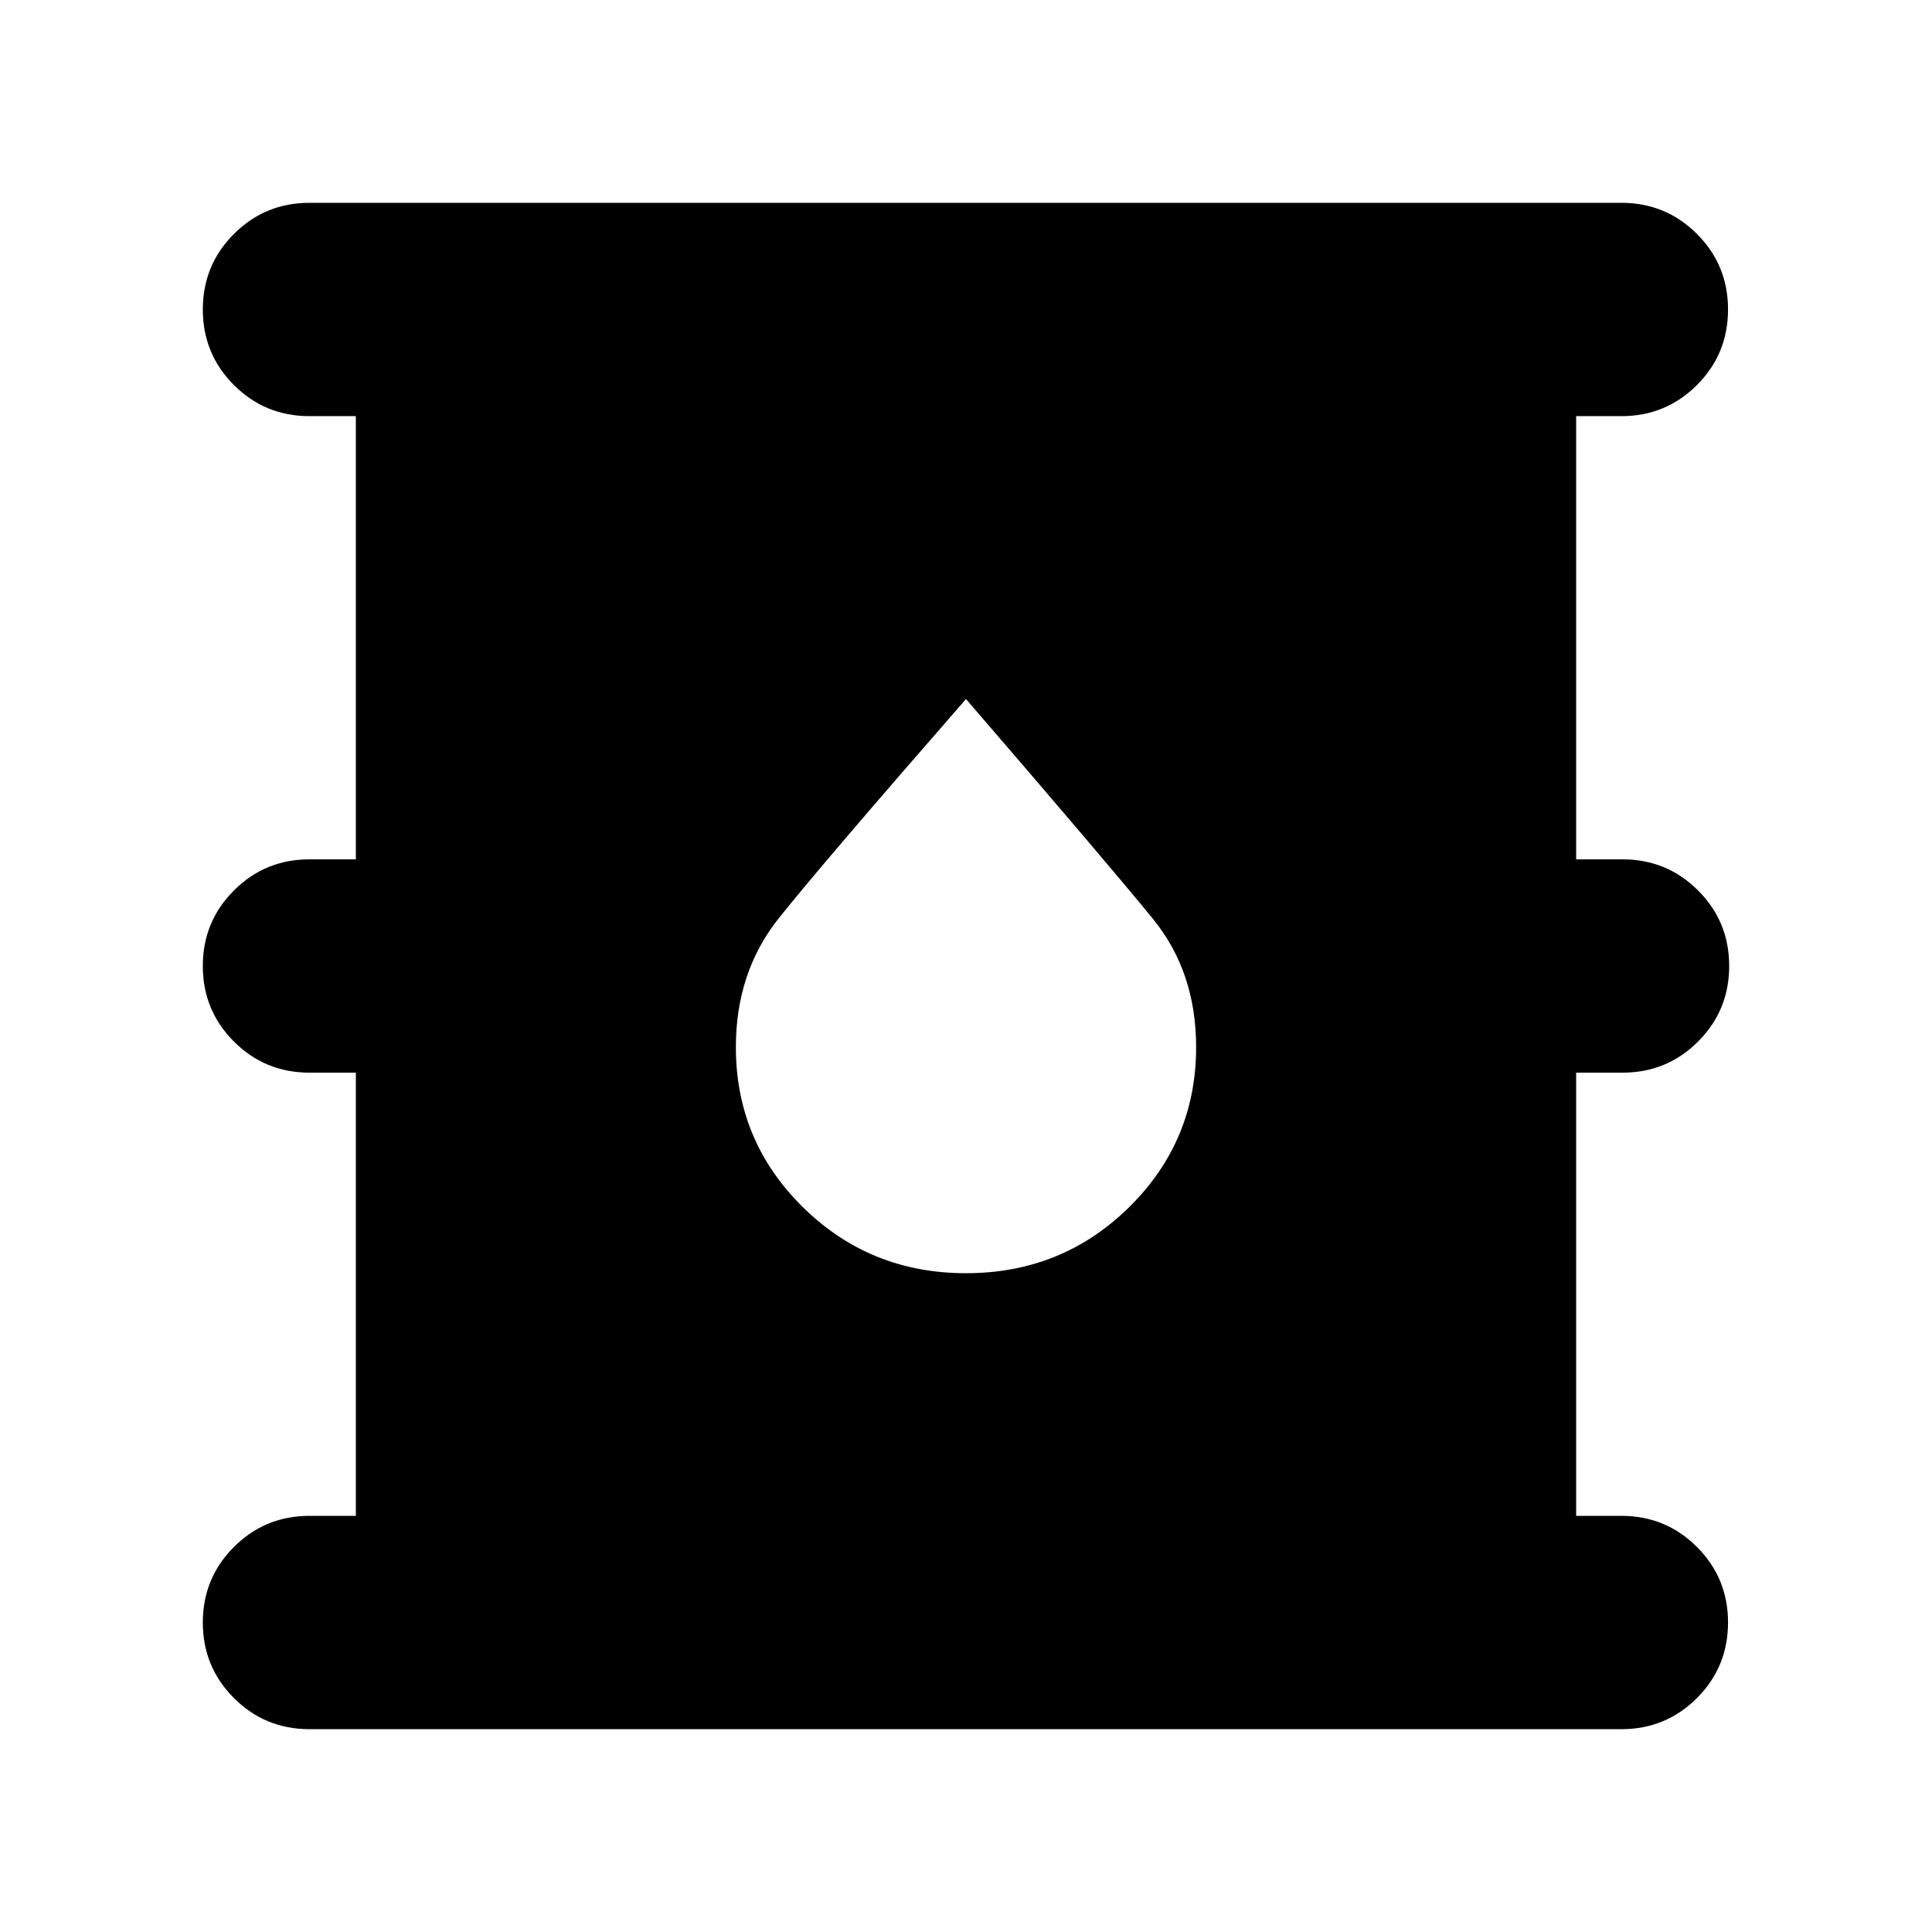 <svg xmlns="http://www.w3.org/2000/svg" height="24" viewBox="0 -960 960 960" width="24"><path d="M153.78-100.78q-22.08 0-37.54-15.46t-15.46-37.54q0-22.09 15.46-37.55 15.46-15.45 37.54-15.45h23.04V-427h-23.04q-22.08 0-37.54-15.46-15.46-15.45-15.46-37.54t15.46-37.54Q131.7-533 153.78-533h23.04v-220.22h-23.04q-22.08 0-37.54-15.45-15.46-15.46-15.46-37.55 0-22.08 15.46-37.54t37.54-15.46h651.87q22.09 0 37.55 15.46 15.45 15.46 15.45 37.54 0 22.09-15.45 37.55-15.46 15.45-37.55 15.45h-22.47V-533h23.04q22.08 0 37.54 15.46 15.46 15.45 15.46 37.54t-15.46 37.54Q828.3-427 806.22-427h-23.04v220.22h22.47q22.09 0 37.55 15.45 15.45 15.46 15.45 37.55 0 22.08-15.45 37.54-15.46 15.46-37.55 15.46H153.78ZM480-327.35q47.74 0 81.04-32.8 33.31-32.81 33.31-79.55 0-37.3-21.37-63.6-21.37-26.31-92.98-109.35-71.61 82.04-92.98 108.85-21.37 26.8-21.37 64.1 0 46.74 33.31 79.55 33.3 32.8 81.04 32.8Z"/></svg>